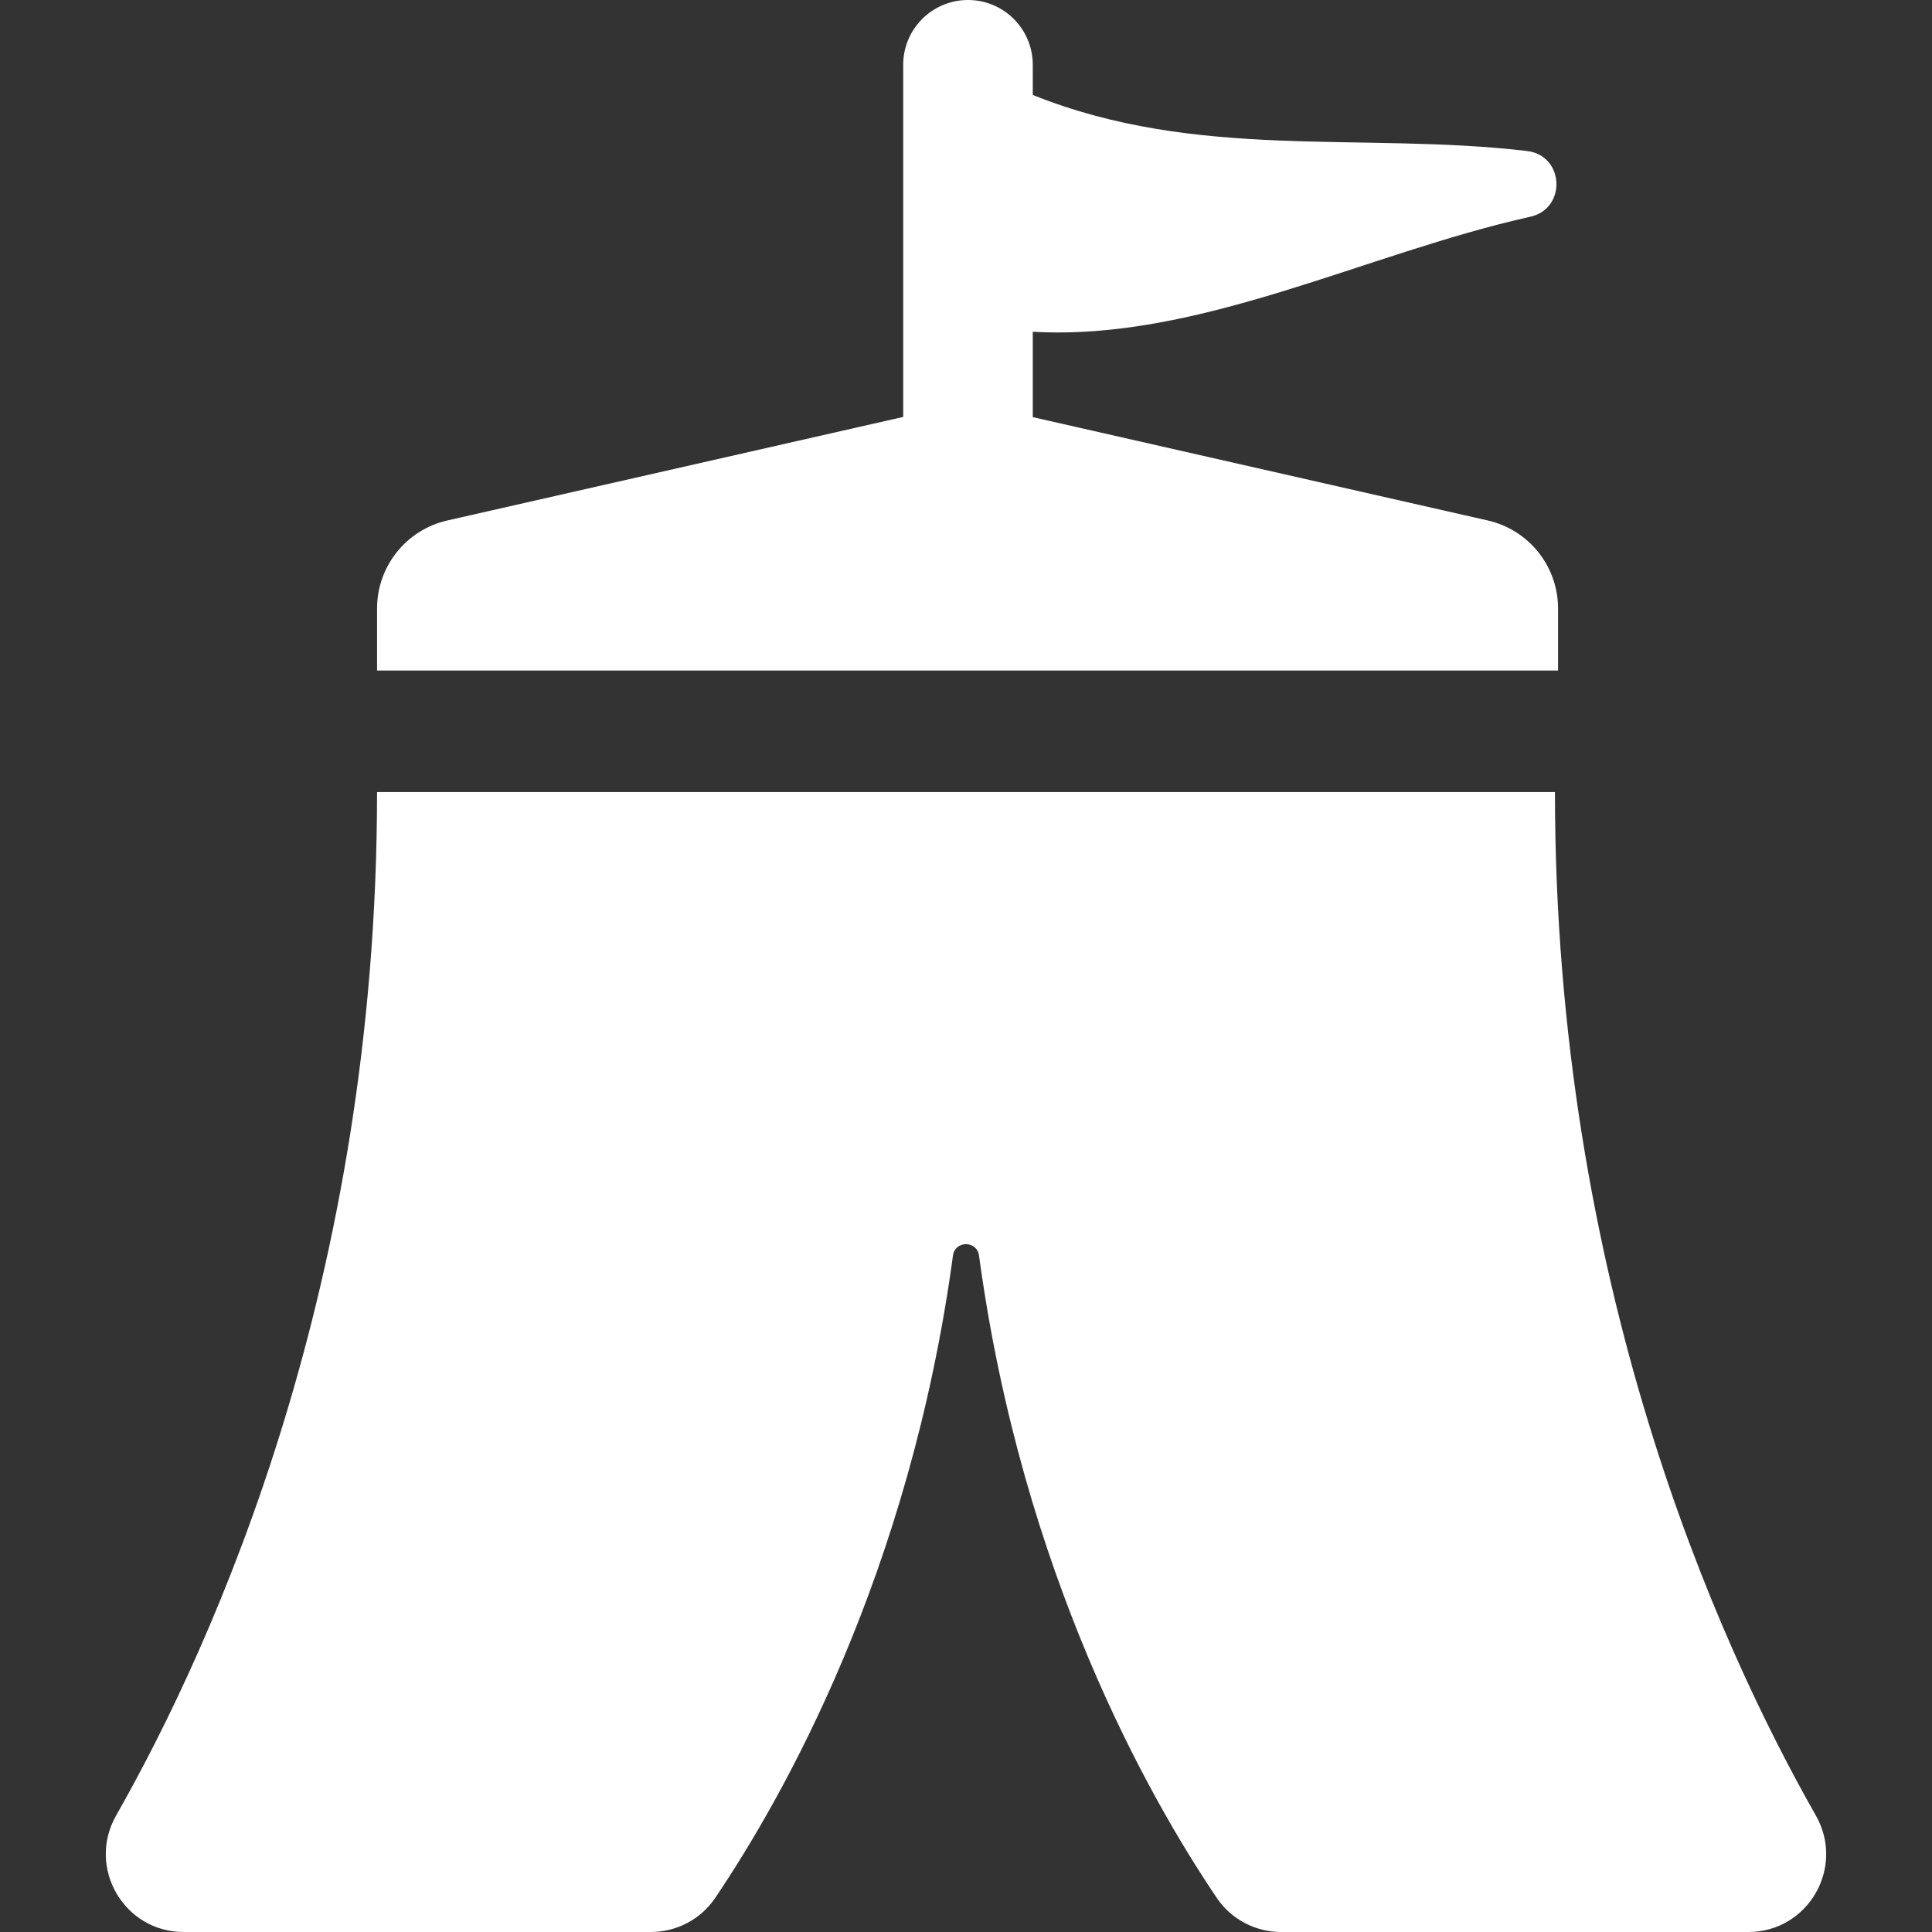 <?xml version="1.0" encoding="iso-8859-1"?>
<!-- Generator: Adobe Illustrator 18.0.0, SVG Export Plug-In . SVG Version: 6.00 Build 0)  -->
<!DOCTYPE svg PUBLIC "-//W3C//DTD SVG 1.1//EN" "http://www.w3.org/Graphics/SVG/1.1/DTD/svg11.dtd">
<svg xmlns="http://www.w3.org/2000/svg" xmlns:xlink="http://www.w3.org/1999/xlink" version="1.1" id="Capa_1" x="0px" y="0px" viewBox="0 0 298.228 298.228" style="enable-background:new 0 0 298.228 298.228;" xml:space="preserve" width="512px" height="512px">
<rect x="0" y="0" width="298.228" height="298.228" fill="#333333" stroke="none"/>
<g>
	<path d="M240.504,93.933c0-6.509-4.505-12.151-10.851-13.592L159.421,64.39V51.209c25.601,1.466,51.202-12.042,76.803-17.755   c5.652-1.262,5.247-9.469-0.505-10.145c-25.433-2.988-50.865,1.567-76.298-8.654V10c0-5.523-4.478-10-10-10   c-5.523,0-10,4.477-10,10v54.359L69.055,80.34c-6.347,1.441-10.852,7.084-10.852,13.592v9.574h182.3V93.933z" fill="#FFFFFF"/>
	<path d="M240.025,122.263H58.203c0,75.619-25.031,131.165-40.277,157.984c-4.561,8.023,1.197,17.981,10.426,17.981h72.112   c3.98,0,7.709-1.962,9.936-5.26c10.564-15.646,30.046-50.097,36.704-99.162c0.317-2.339,3.701-2.339,4.018,0   c6.658,49.065,26.14,83.516,36.704,99.162c2.227,3.299,5.956,5.26,9.936,5.26h72.112c9.229,0,14.987-9.958,10.426-17.981   C265.056,253.428,240.025,197.883,240.025,122.263z" fill="#FFFFFF"/>
</g>
<g>
</g>
<g>
</g>
<g>
</g>
<g>
</g>
<g>
</g>
<g>
</g>
<g>
</g>
<g>
</g>
<g>
</g>
<g>
</g>
<g>
</g>
<g>
</g>
<g>
</g>
<g>
</g>
<g>
</g>
</svg>
